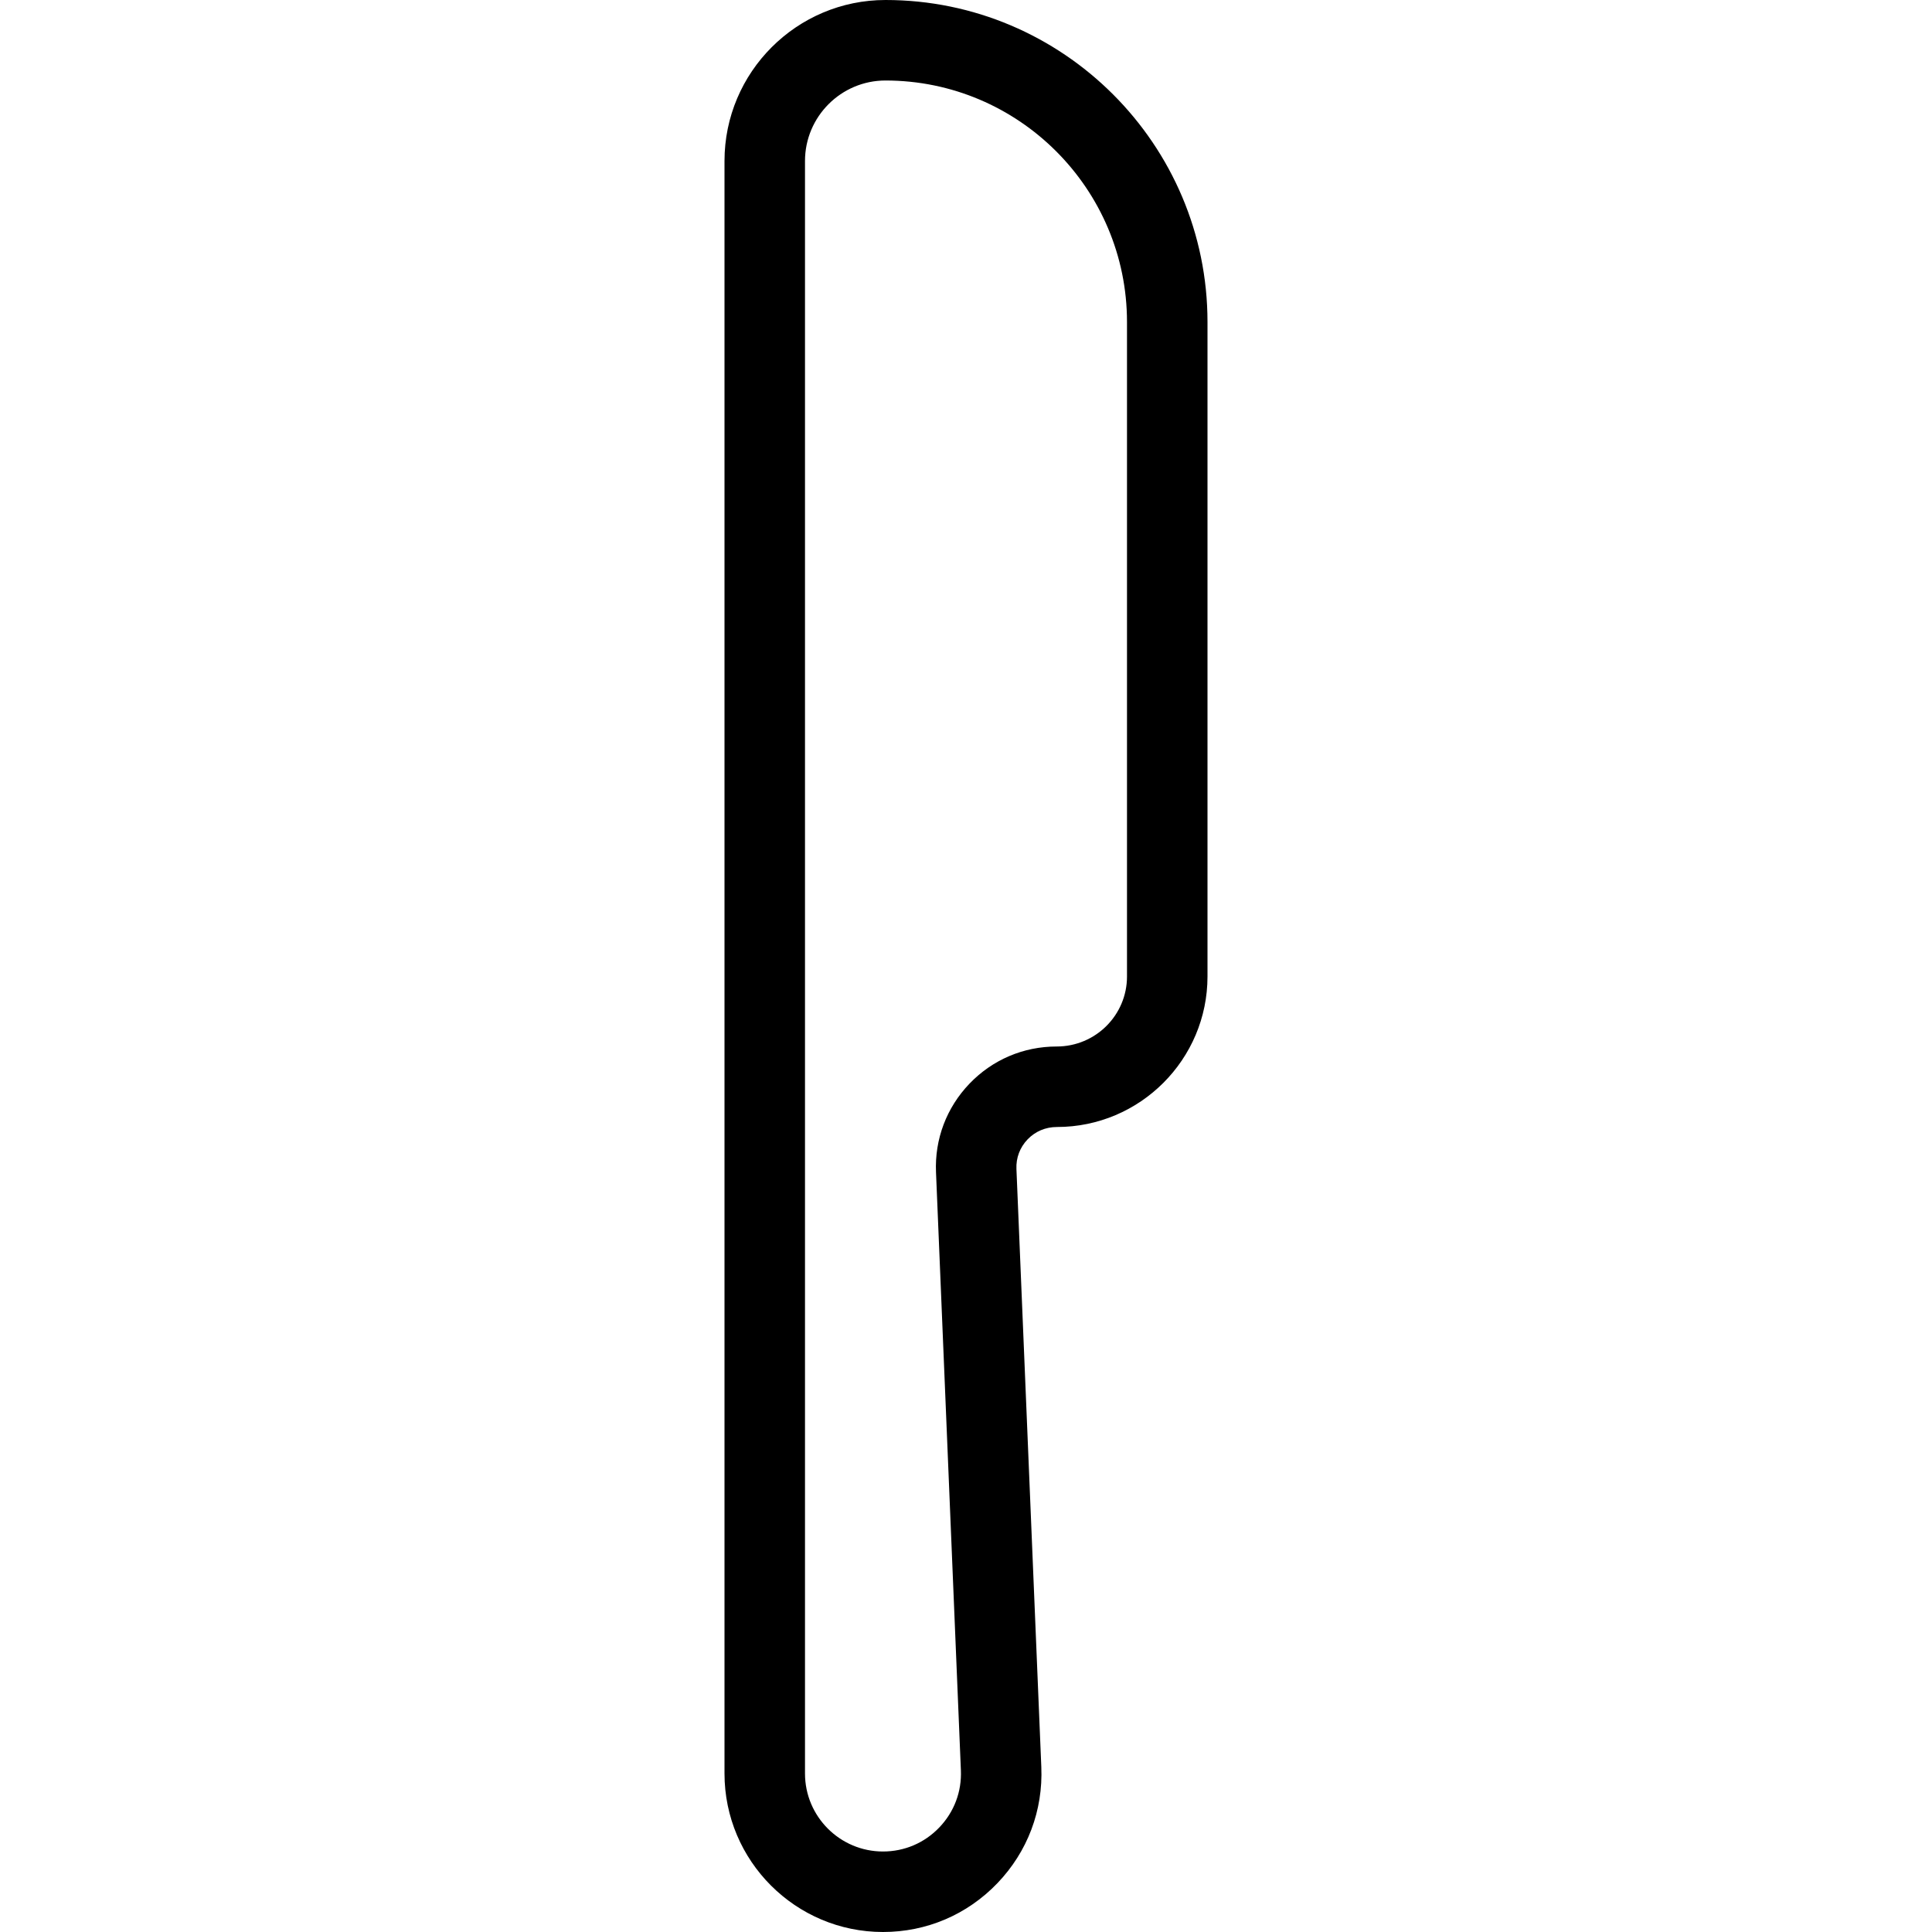 <?xml version="1.0" encoding="iso-8859-1"?>
<!-- Generator: Adobe Illustrator 19.0.0, SVG Export Plug-In . SVG Version: 6.00 Build 0)  -->
<svg xmlns="http://www.w3.org/2000/svg" xmlns:xlink="http://www.w3.org/1999/xlink" version="1.1" id="Layer_1" x="0px" y="0px" viewBox="0 0 512 512" style="enable-background:new 0 0 512 512;" xml:space="preserve">
<g>
	<g>
		<path d="M234.667,0C211.135,0,192,19.135,192,42.667V470c0,23.156,18.844,42,42,42c11.552,0,22.323-4.594,30.323-12.938    c7.99-8.333,12.125-19.281,11.635-30.813l-6.594-158.479c-0.125-2.927,0.927-5.708,2.958-7.823    c2.031-2.115,4.76-3.281,7.781-3.281c22,0,39.896-17.896,39.896-39.896V85.333C320,38.281,281.719,0,234.667,0z M298.667,258.771    c0,10.24-8.323,18.563-18.646,18.563c-8.802,0-17.01,3.5-23.104,9.854c-6.083,6.354-9.24,14.688-8.865,23.479l6.594,158.479    c0.24,5.677-1.792,11.052-5.729,15.156c-3.927,4.104-9.229,6.365-14.917,6.365c-11.396,0-20.667-9.271-20.667-20.667V42.667    c0-11.76,9.573-21.333,21.333-21.333c35.292,0,64,28.708,64,64V258.771z"/>
	</g>
</g>
<g>
</g>
<g>
</g>
<g>
</g>
<g>
</g>
<g>
</g>
<g>
</g>
<g>
</g>
<g>
</g>
<g>
</g>
<g>
</g>
<g>
</g>
<g>
</g>
<g>
</g>
<g>
</g>
<g>
</g>
</svg>

